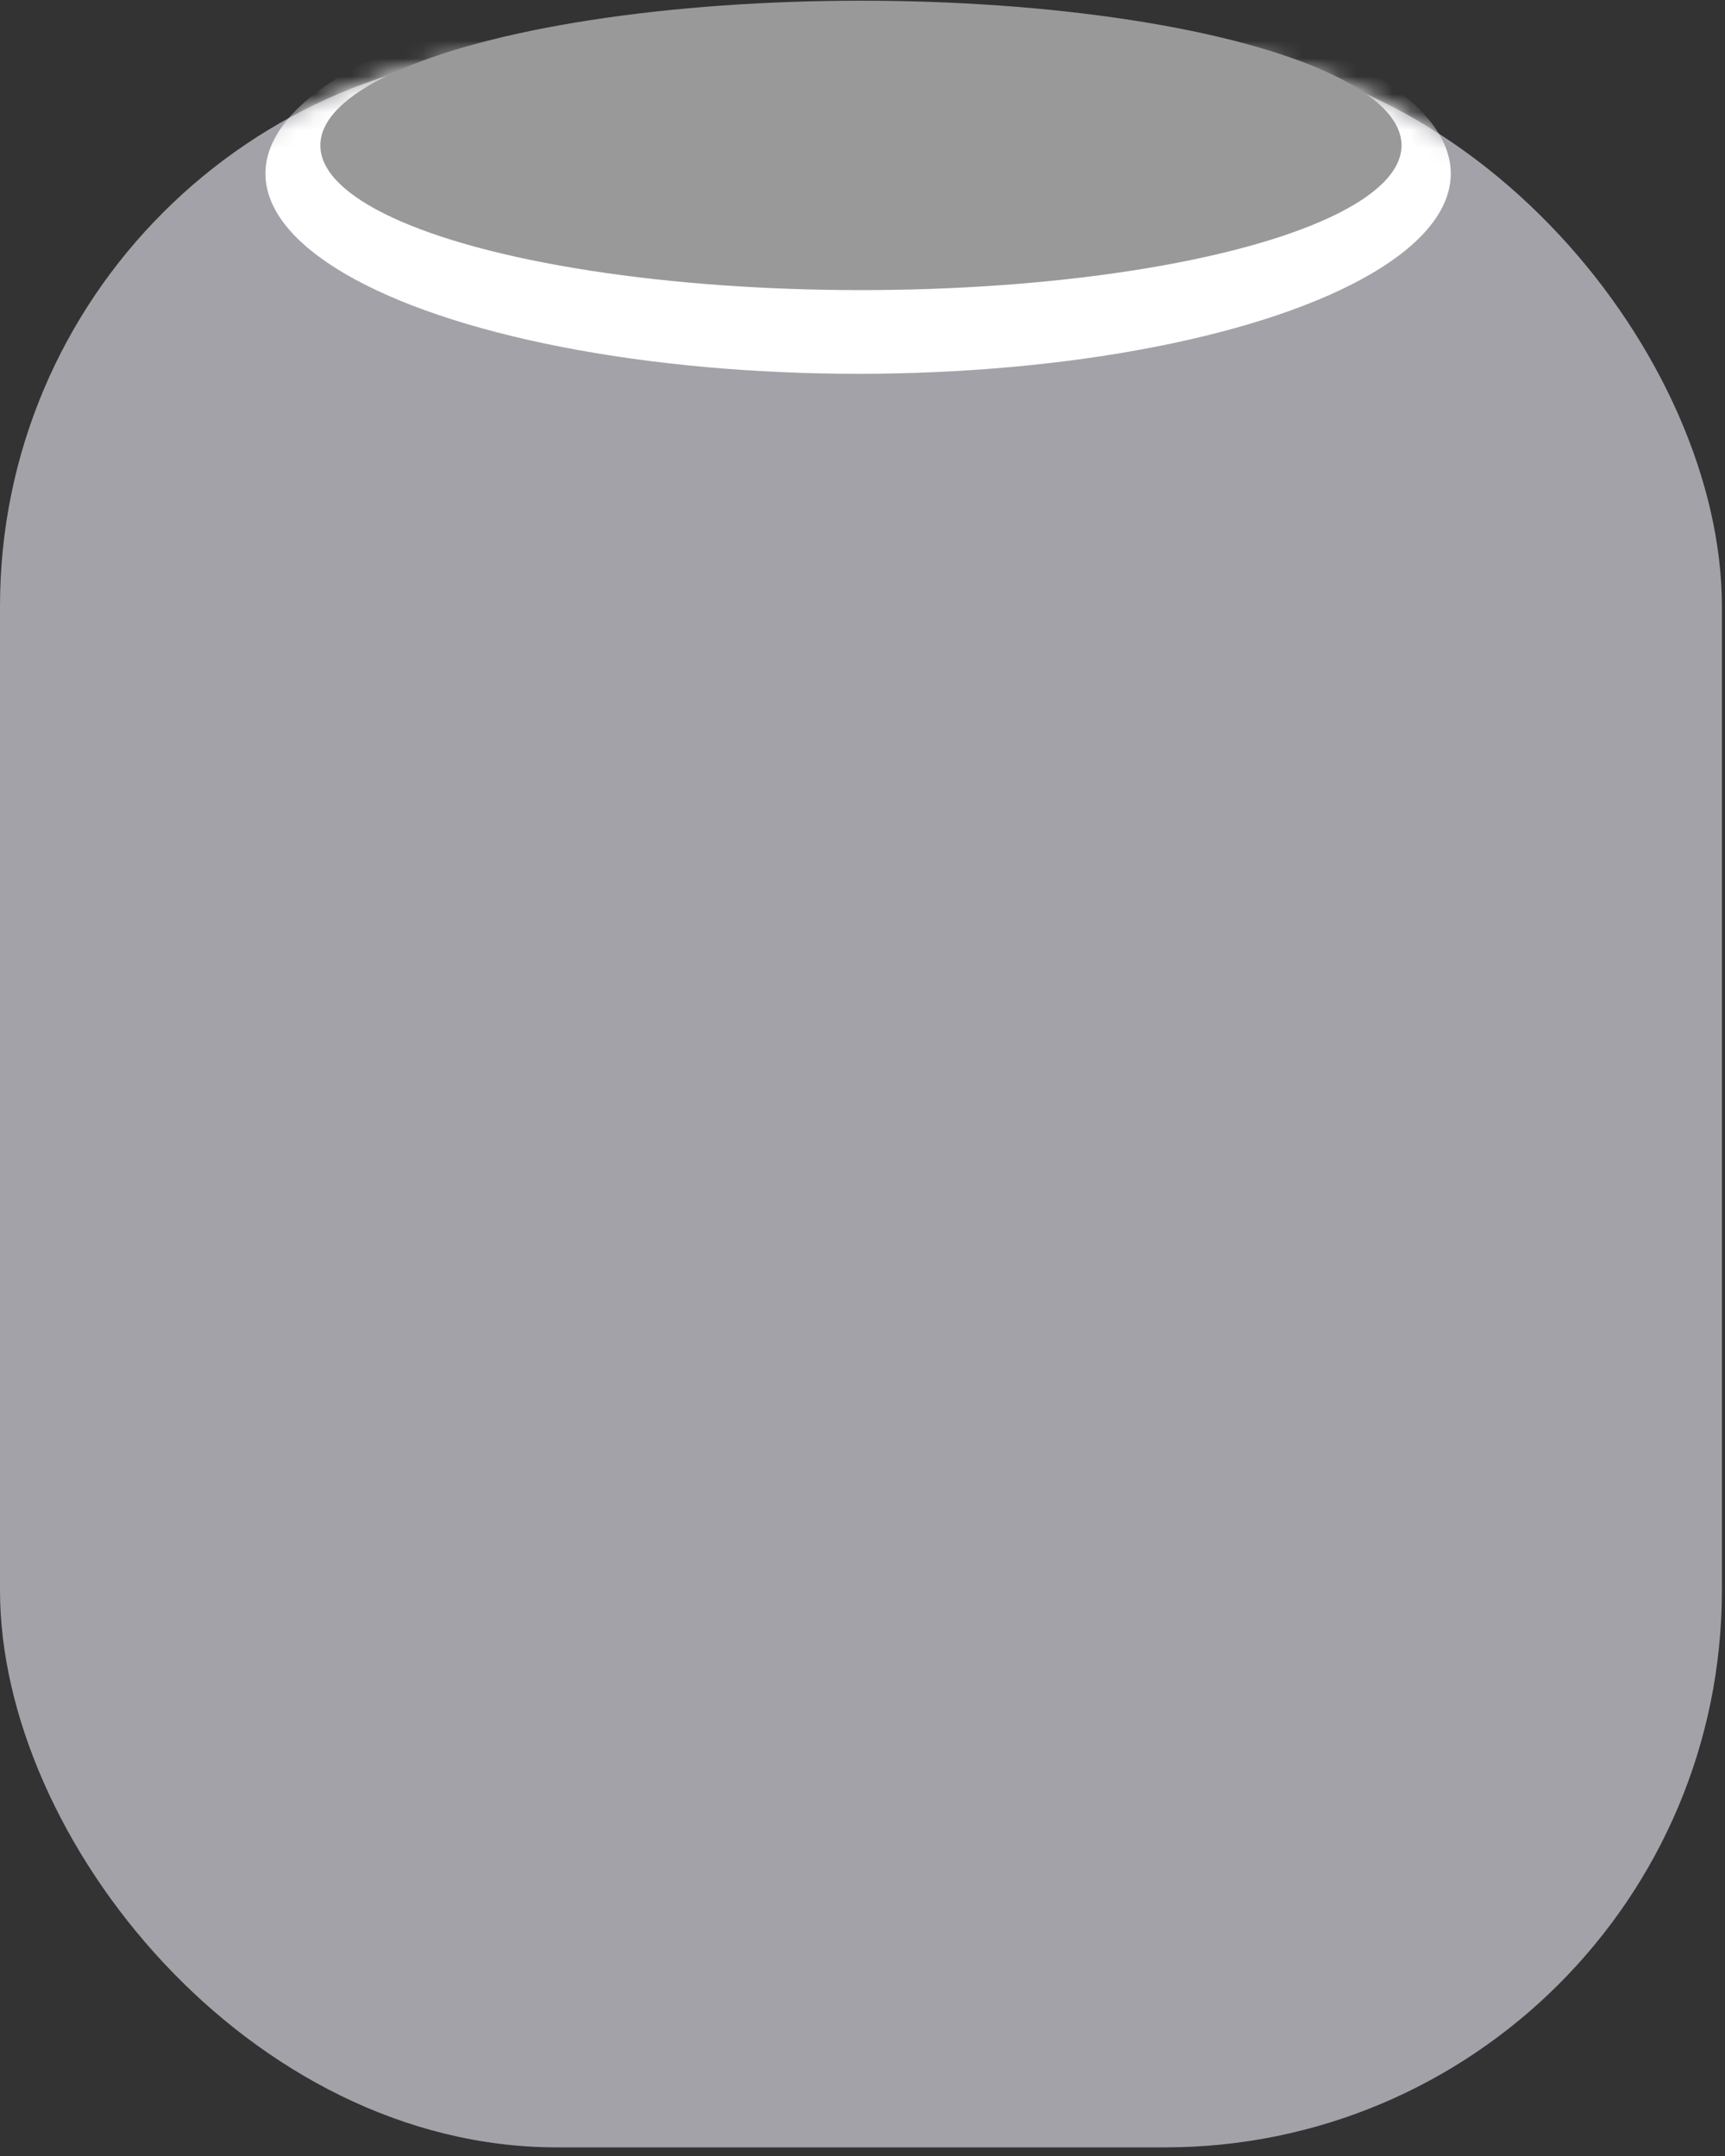 <?xml version="1.0" encoding="UTF-8"?>
<svg width="96px" height="120px" viewBox="0 0 96 120" version="1.1" xmlns="http://www.w3.org/2000/svg" xmlns:xlink="http://www.w3.org/1999/xlink">
    <rect x="0" y="0" width="96" height="120" fill="#333333" stroke="none"/>
    <title>Group 12</title>
    <defs>
        <rect id="path-1" x="0" y="0" width="95.826" height="116.775" rx="31"></rect>
    </defs>
    <g id="Icons" stroke="none" stroke-width="1" fill="none" fill-rule="evenodd">
        <g id="Group-11" transform="translate(0, 0.039)">
            <g id="Oval" transform="translate(0, 2.706)">
                <mask id="mask-2" fill="white">
                    <use xlink:href="#path-1"></use>
                </mask>
                <use id="Mask" fill="#A3A2A9" xlink:href="#path-1"></use>
                <ellipse fill="#FFFFFF" mask="url(#mask-2)" cx="47.756" cy="6.917" rx="32.982" ry="11.143"></ellipse>
            </g>
            <ellipse id="Oval" fill="#999999" cx="47.913" cy="8.054" rx="30.085" ry="8.054"></ellipse>
        </g>
    </g>
</svg>